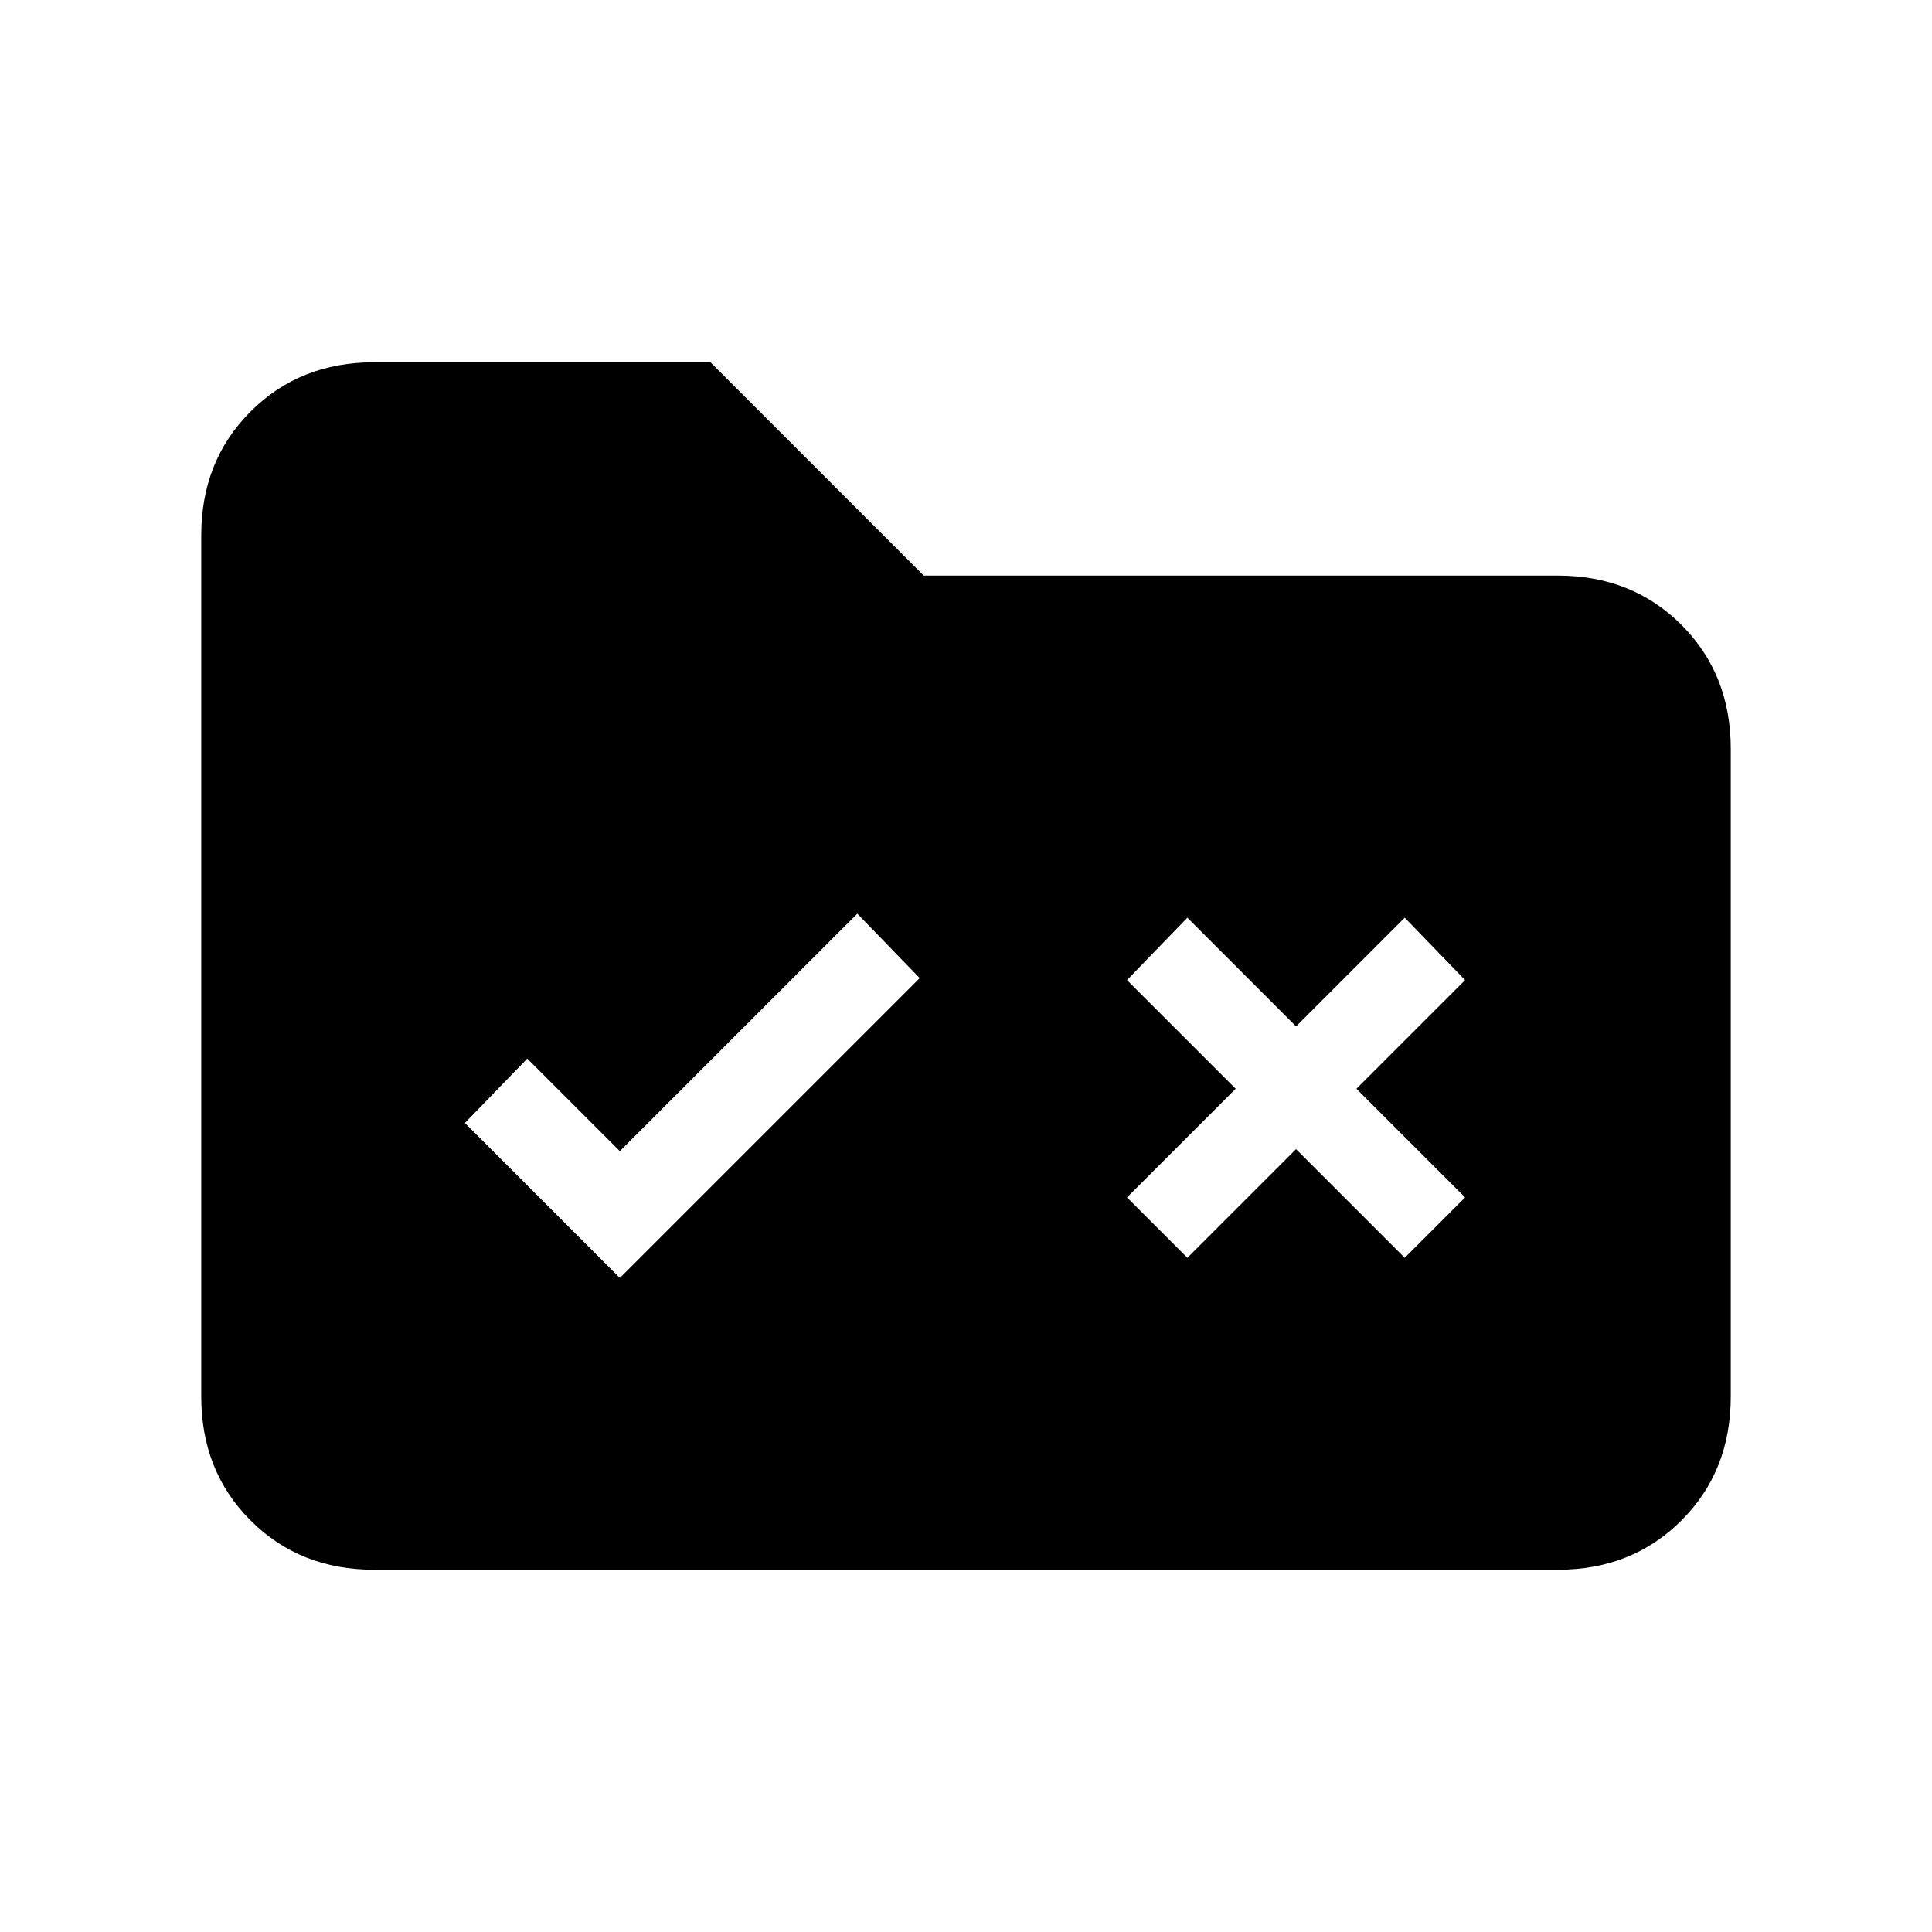 <svg xmlns="http://www.w3.org/2000/svg" height="24" viewBox="0 -960 960 960" width="24"><path d="M186-180q-37 0-61.5-24.5T100-266v-428q0-37 24.5-61.5T186-780h167l106 106h315q37 0 61.5 24.5T860-588v322q0 37-24.5 61.5T774-180H186Zm122-145 149-149-31-32-118 118-46-46-31 32 77 77Zm282-10 54-54 54 54 30-30-54-54 54-54-30-31-54 54-54-54-30 31 54 54-54 54 30 30Z"/></svg>